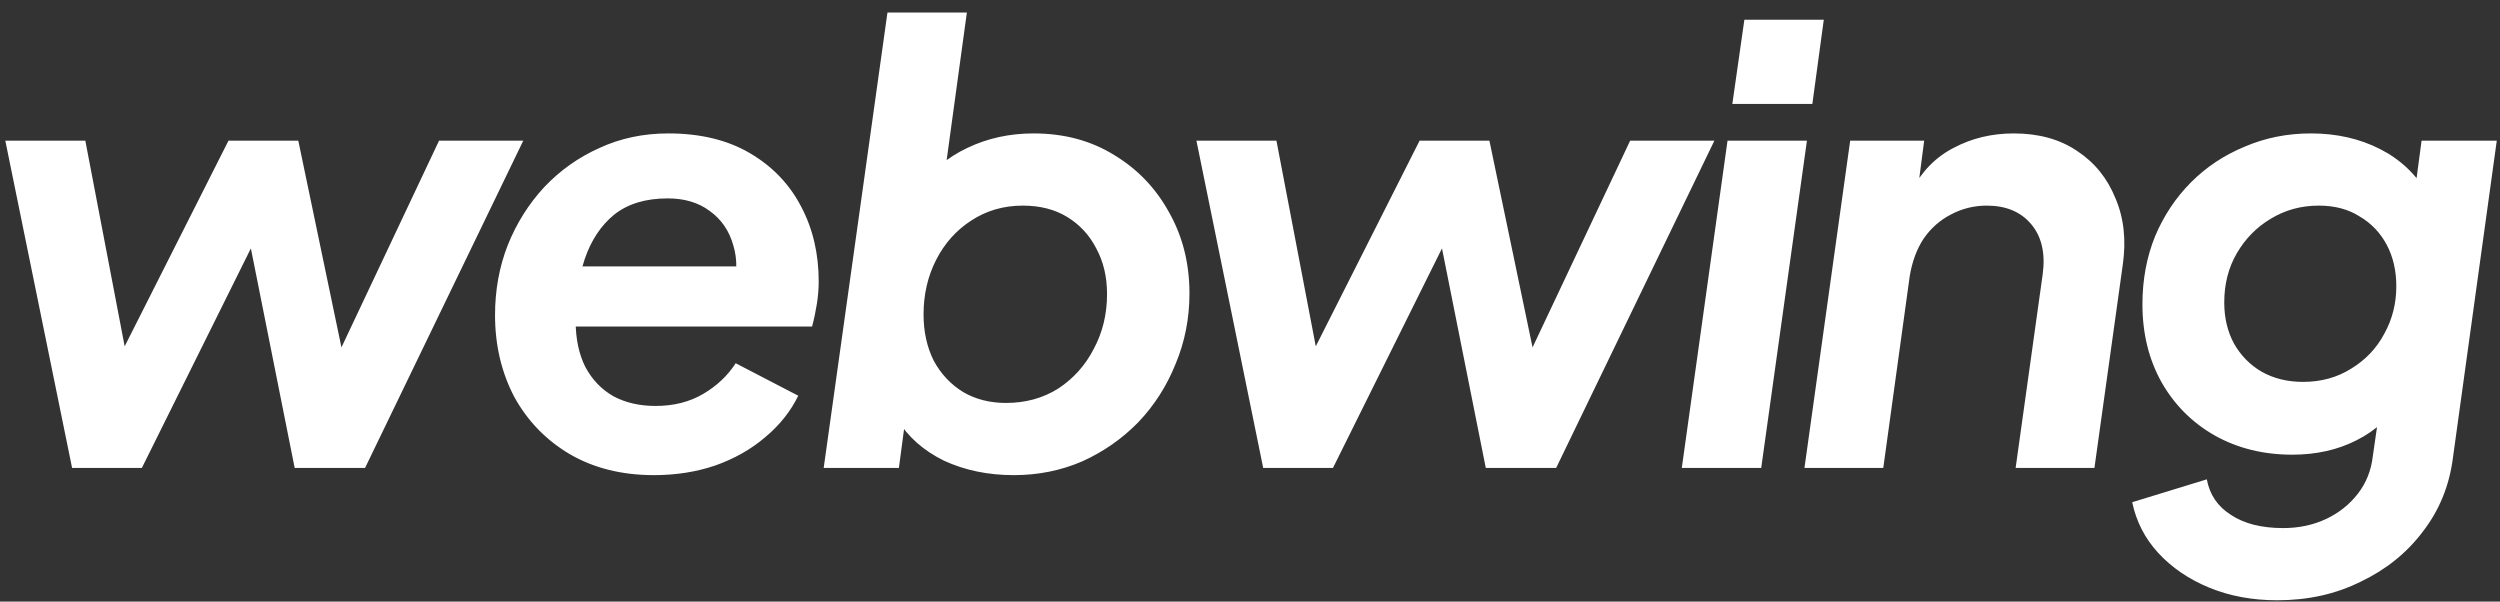 <svg width="187" height="45" viewBox="0 0 187 45" fill="none" xmlns="http://www.w3.org/2000/svg">
<rect x="0" y="0" width="187" height="45" fill="#333333" stroke="none"/>
<path d="M5.392 35L0.397 10.52H6.382L9.937 29.105L7.732 29.06L17.092 10.52H22.312L26.182 29.06L24.067 29.105L32.842 10.52H39.142L27.307 35H22.042L18.172 15.605H20.242L10.612 35H5.392ZM48.91 35.54C46.51 35.54 44.41 35.015 42.609 33.965C40.84 32.915 39.459 31.49 38.469 29.69C37.51 27.86 37.029 25.82 37.029 23.57C37.029 21.71 37.344 19.97 37.974 18.35C38.635 16.7 39.55 15.245 40.719 13.985C41.919 12.725 43.3 11.75 44.859 11.06C46.419 10.34 48.13 9.98 49.989 9.98C52.389 9.98 54.429 10.475 56.109 11.465C57.789 12.455 59.065 13.79 59.934 15.47C60.804 17.12 61.239 18.98 61.239 21.05C61.239 21.59 61.194 22.145 61.105 22.715C61.014 23.285 60.895 23.855 60.745 24.425H41.844L42.16 19.925H57.684L54.76 21.95C55.15 20.6 55.179 19.4 54.849 18.35C54.55 17.27 53.965 16.415 53.094 15.785C52.255 15.155 51.205 14.84 49.944 14.84C48.294 14.84 46.959 15.245 45.94 16.055C44.95 16.865 44.215 17.975 43.734 19.385C43.285 20.765 43.059 22.31 43.059 24.02C43.059 25.34 43.3 26.48 43.779 27.44C44.289 28.4 44.995 29.135 45.895 29.645C46.794 30.125 47.844 30.365 49.044 30.365C50.395 30.365 51.58 30.065 52.599 29.465C53.62 28.865 54.429 28.1 55.029 27.17L59.709 29.6C59.139 30.77 58.315 31.805 57.234 32.705C56.184 33.605 54.94 34.31 53.499 34.82C52.09 35.3 50.559 35.54 48.91 35.54ZM75.832 35.54C73.912 35.54 72.172 35.18 70.612 34.46C69.082 33.71 67.912 32.675 67.102 31.355L67.867 30.275L67.237 35H61.612L66.382 0.935H72.322L70.342 15.38L68.722 14.075C69.682 12.755 70.897 11.75 72.367 11.06C73.867 10.34 75.517 9.98 77.317 9.98C79.597 9.98 81.607 10.52 83.347 11.6C85.087 12.65 86.452 14.075 87.442 15.875C88.462 17.675 88.972 19.7 88.972 21.95C88.972 23.81 88.627 25.565 87.937 27.215C87.277 28.865 86.347 30.32 85.147 31.58C83.947 32.81 82.552 33.785 80.962 34.505C79.372 35.195 77.662 35.54 75.832 35.54ZM75.247 30.14C76.717 30.14 78.022 29.78 79.162 29.06C80.302 28.31 81.187 27.32 81.817 26.09C82.477 24.86 82.807 23.495 82.807 21.995C82.807 20.705 82.537 19.565 81.997 18.575C81.487 17.585 80.767 16.805 79.837 16.235C78.907 15.665 77.797 15.38 76.507 15.38C75.067 15.38 73.777 15.755 72.637 16.505C71.527 17.225 70.657 18.2 70.027 19.43C69.397 20.66 69.082 22.025 69.082 23.525C69.082 24.815 69.337 25.97 69.847 26.99C70.387 27.98 71.122 28.76 72.052 29.33C72.982 29.87 74.047 30.14 75.247 30.14ZM94.487 35L89.492 10.52H95.477L99.032 29.105L96.827 29.06L106.187 10.52H111.407L115.277 29.06L113.162 29.105L121.937 10.52H128.237L116.402 35H111.137L107.267 15.605H109.337L99.707 35H94.487ZM125.799 35L129.219 10.52H135.159L131.739 35H125.799ZM129.579 7.775L130.479 1.475H136.419L135.564 7.775H129.579ZM134.974 35L138.394 10.52H143.929L143.299 15.335L142.939 14.345C143.719 12.845 144.784 11.75 146.134 11.06C147.484 10.34 148.984 9.98 150.634 9.98C152.494 9.98 154.069 10.415 155.359 11.285C156.679 12.155 157.639 13.34 158.239 14.84C158.869 16.31 159.049 17.975 158.779 19.835L156.664 35H150.769L152.794 20.51C153.004 18.95 152.719 17.705 151.939 16.775C151.159 15.845 150.049 15.38 148.609 15.38C147.649 15.38 146.749 15.605 145.909 16.055C145.099 16.475 144.424 17.075 143.884 17.855C143.374 18.635 143.029 19.565 142.849 20.645L140.869 35H134.974ZM170.334 44.9C168.474 44.9 166.779 44.585 165.249 43.955C163.719 43.325 162.444 42.455 161.424 41.345C160.434 40.265 159.789 39.005 159.489 37.565L165.069 35.855C165.279 36.995 165.879 37.88 166.869 38.51C167.859 39.17 169.164 39.5 170.784 39.5C171.954 39.5 173.019 39.275 173.979 38.825C174.939 38.375 175.734 37.745 176.364 36.935C176.994 36.125 177.369 35.18 177.489 34.1L178.344 28.205L179.829 29.645C178.899 31.115 177.714 32.21 176.274 32.93C174.864 33.65 173.259 34.01 171.459 34.01C169.299 34.01 167.364 33.53 165.654 32.57C163.974 31.61 162.654 30.29 161.694 28.61C160.734 26.9 160.254 24.95 160.254 22.76C160.254 20.93 160.569 19.235 161.199 17.675C161.859 16.115 162.759 14.765 163.899 13.625C165.039 12.485 166.374 11.6 167.904 10.97C169.434 10.31 171.084 9.98 172.854 9.98C174.774 9.98 176.499 10.37 178.029 11.15C179.559 11.93 180.744 13.055 181.584 14.525L180.414 15.92L181.134 10.52H186.759L183.474 34.28C183.204 36.35 182.454 38.18 181.224 39.77C180.024 41.36 178.479 42.605 176.589 43.505C174.729 44.435 172.644 44.9 170.334 44.9ZM172.269 28.565C173.619 28.565 174.819 28.235 175.869 27.575C176.949 26.915 177.774 26.045 178.344 24.965C178.944 23.885 179.244 22.7 179.244 21.41C179.244 20.24 179.004 19.205 178.524 18.305C178.044 17.405 177.369 16.7 176.499 16.19C175.659 15.65 174.639 15.38 173.439 15.38C172.119 15.38 170.919 15.71 169.839 16.37C168.789 17 167.949 17.855 167.319 18.935C166.689 20.015 166.374 21.245 166.374 22.625C166.374 23.765 166.614 24.785 167.094 25.685C167.604 26.585 168.294 27.29 169.164 27.8C170.064 28.31 171.099 28.565 172.269 28.565Z" fill="white"/>
</svg>

